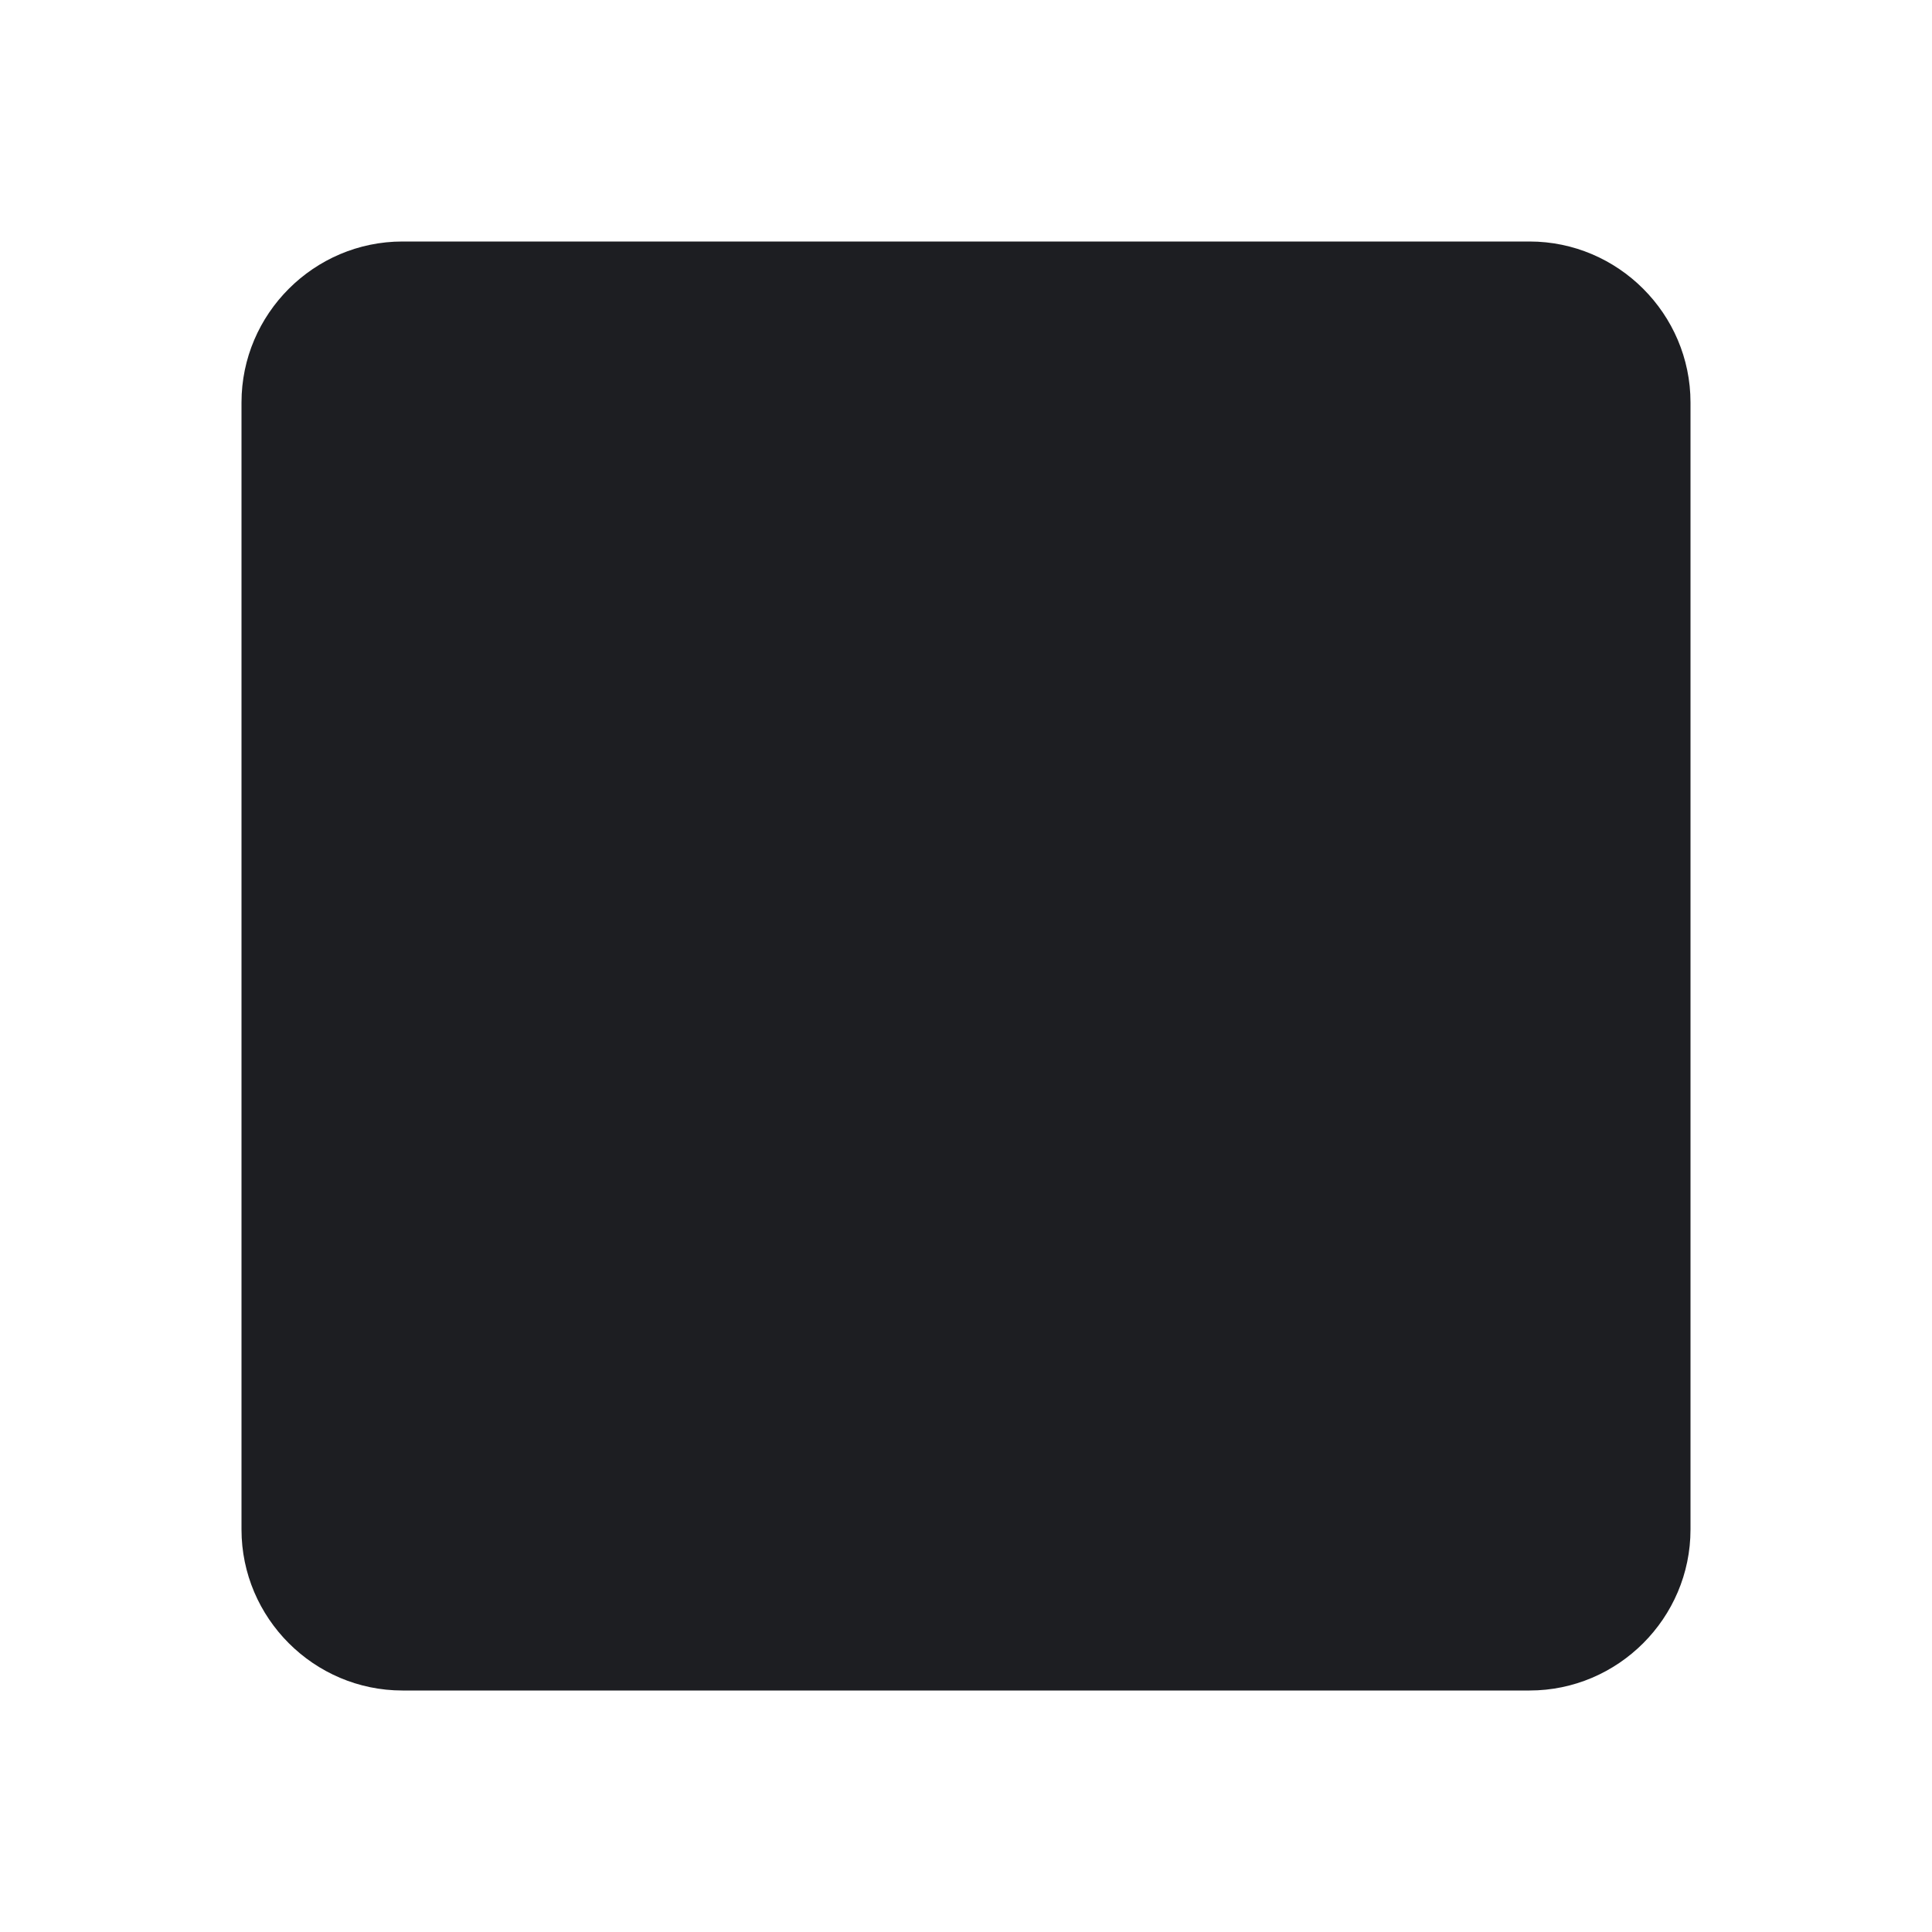 <svg width="22" height="22" viewBox="0 0 22 22" fill="none" xmlns="http://www.w3.org/2000/svg">
<path d="M2.75 4.583V17.417C2.75 18.425 3.575 19.25 4.583 19.25H17.417C18.425 19.25 19.25 18.425 19.25 17.417V4.583C19.25 3.575 18.425 2.75 17.417 2.75H4.583C3.575 2.75 2.75 3.575 2.75 4.583Z" fill="#1D1E22"/>
</svg>
